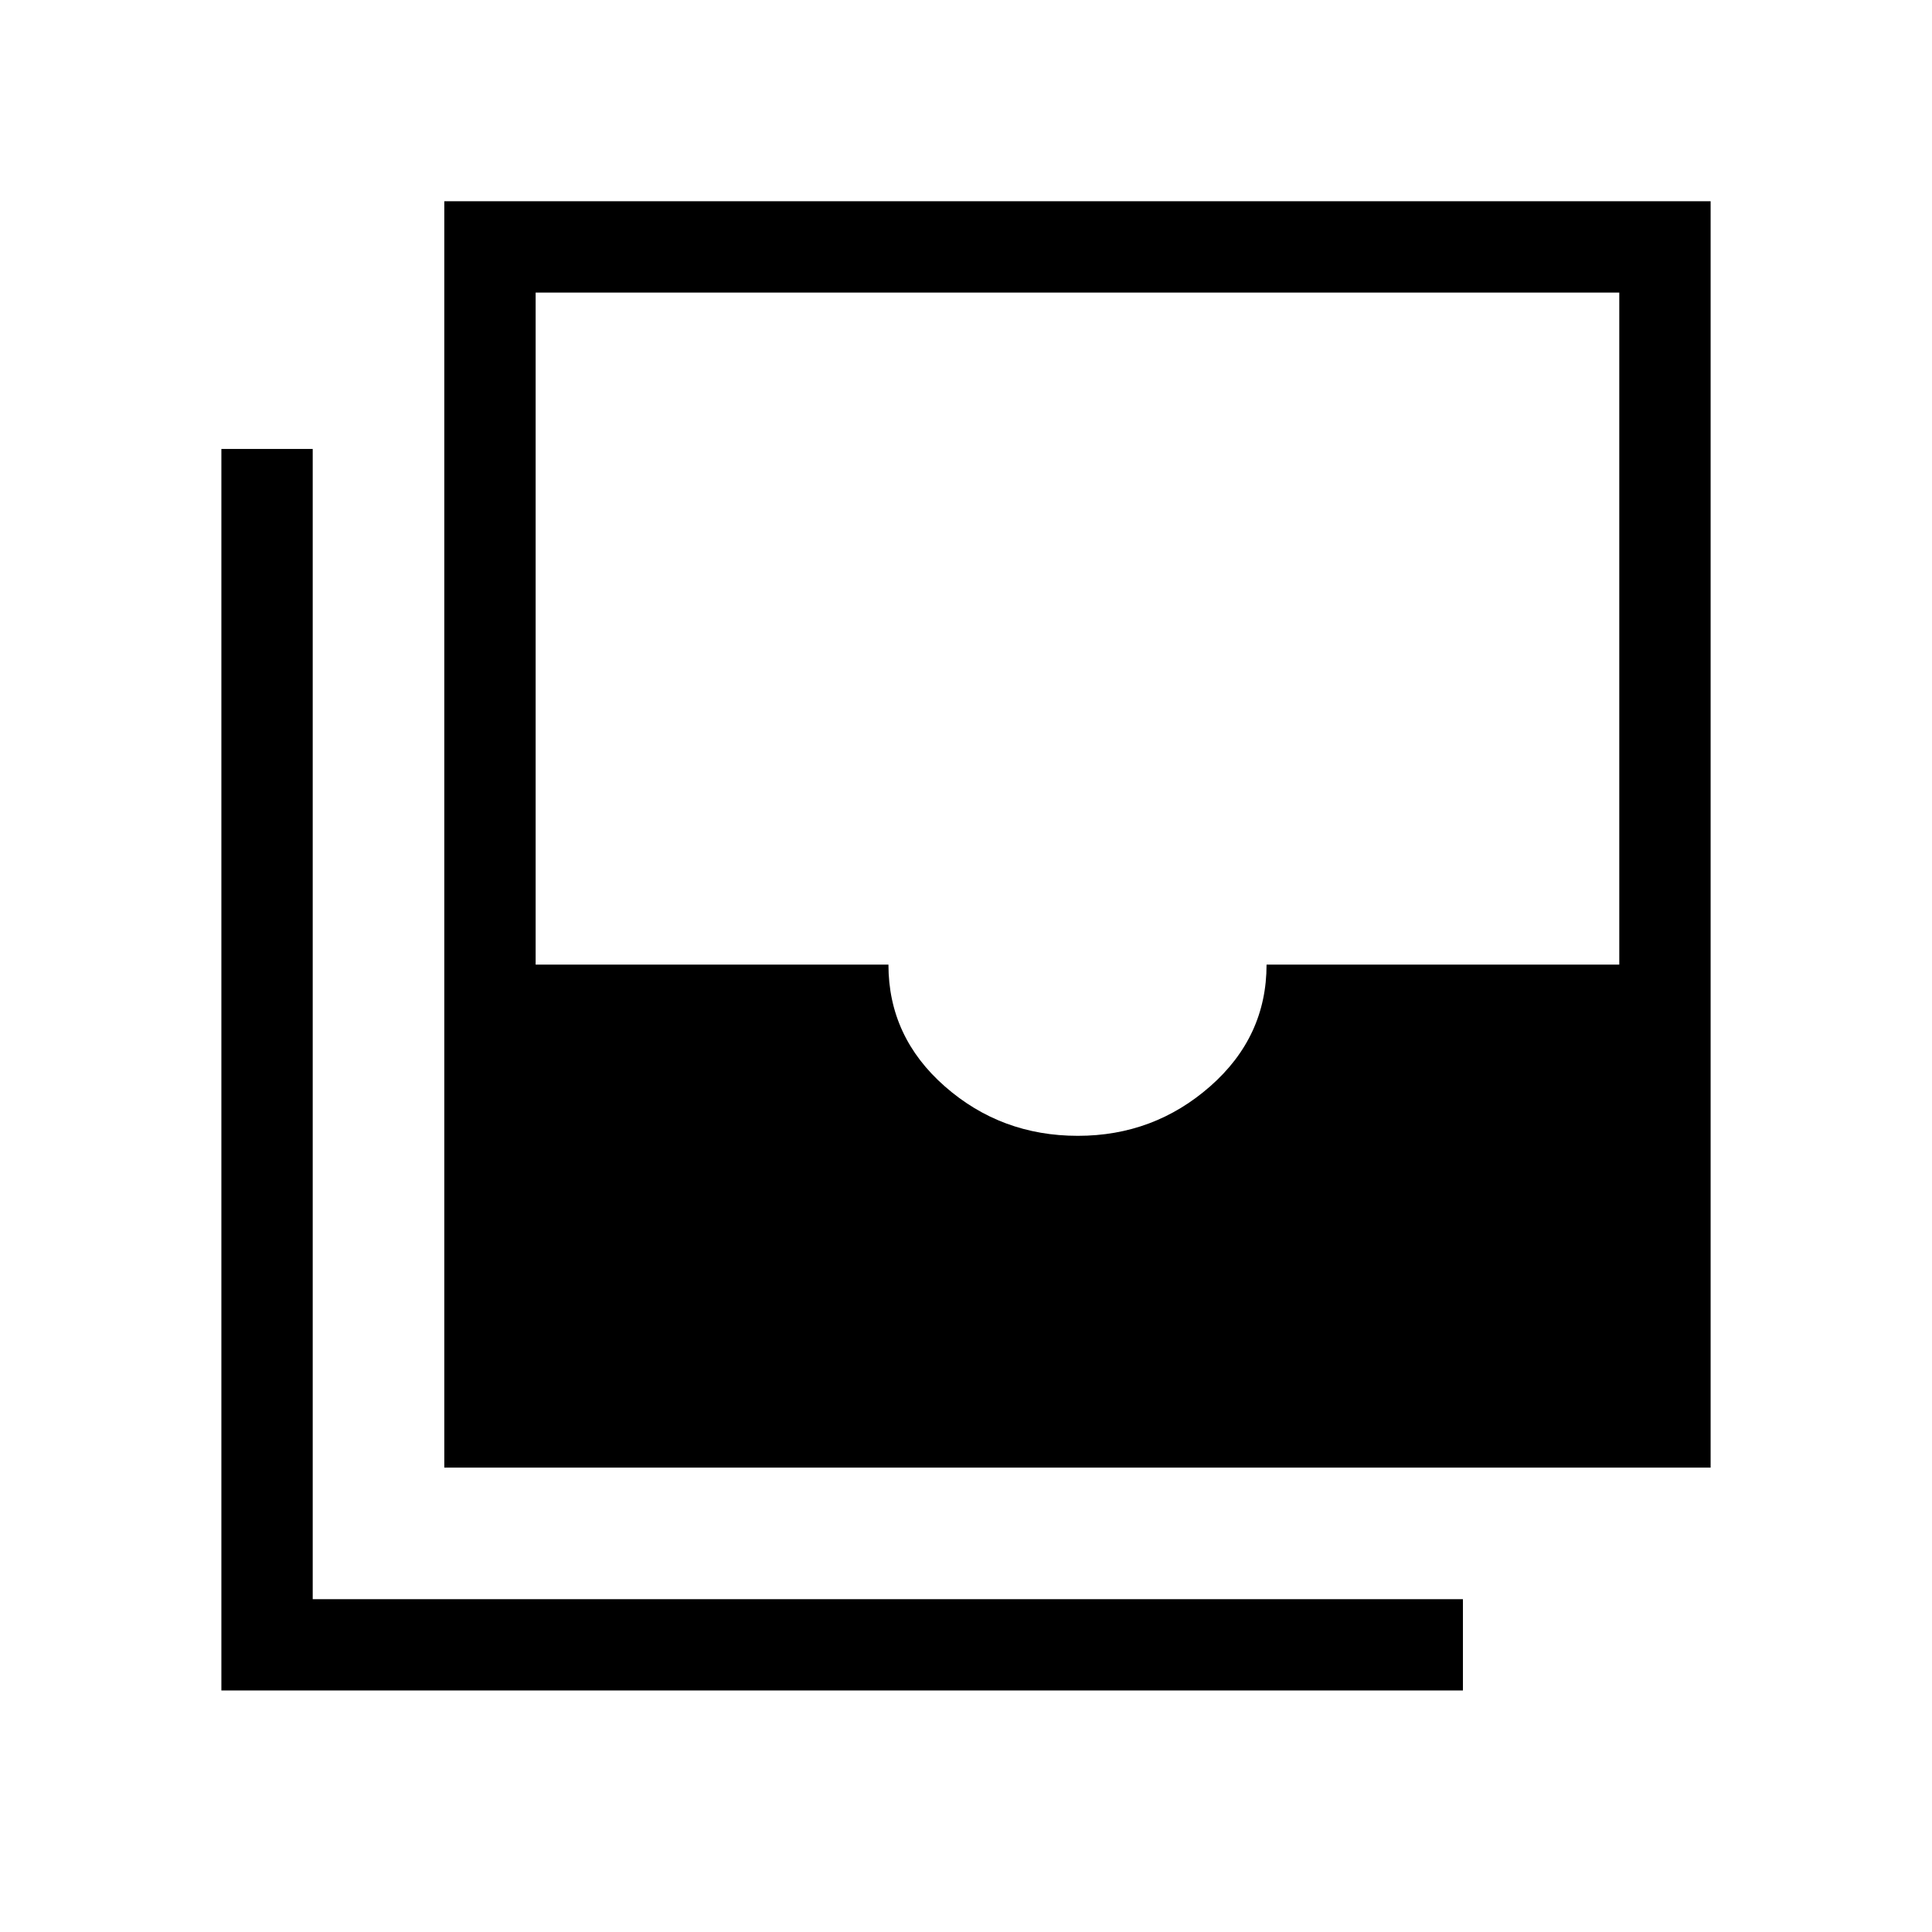 <svg xmlns="http://www.w3.org/2000/svg" width="48" height="48" viewBox="0 -960 960 960"><path d="M535.575-395.615q37.765 0 65.768-24.607t28.003-60.47h175.268v-333.923h-538.46v333.923h175.307q0 35.887 27.987 60.482 27.986 24.595 66.127 24.595ZM220.771-230.771v-629.228h629.227v629.228H220.771ZM110.002-120.003v-616.918h45.384v571.535h571.535v45.383H110.002Z"/></svg>